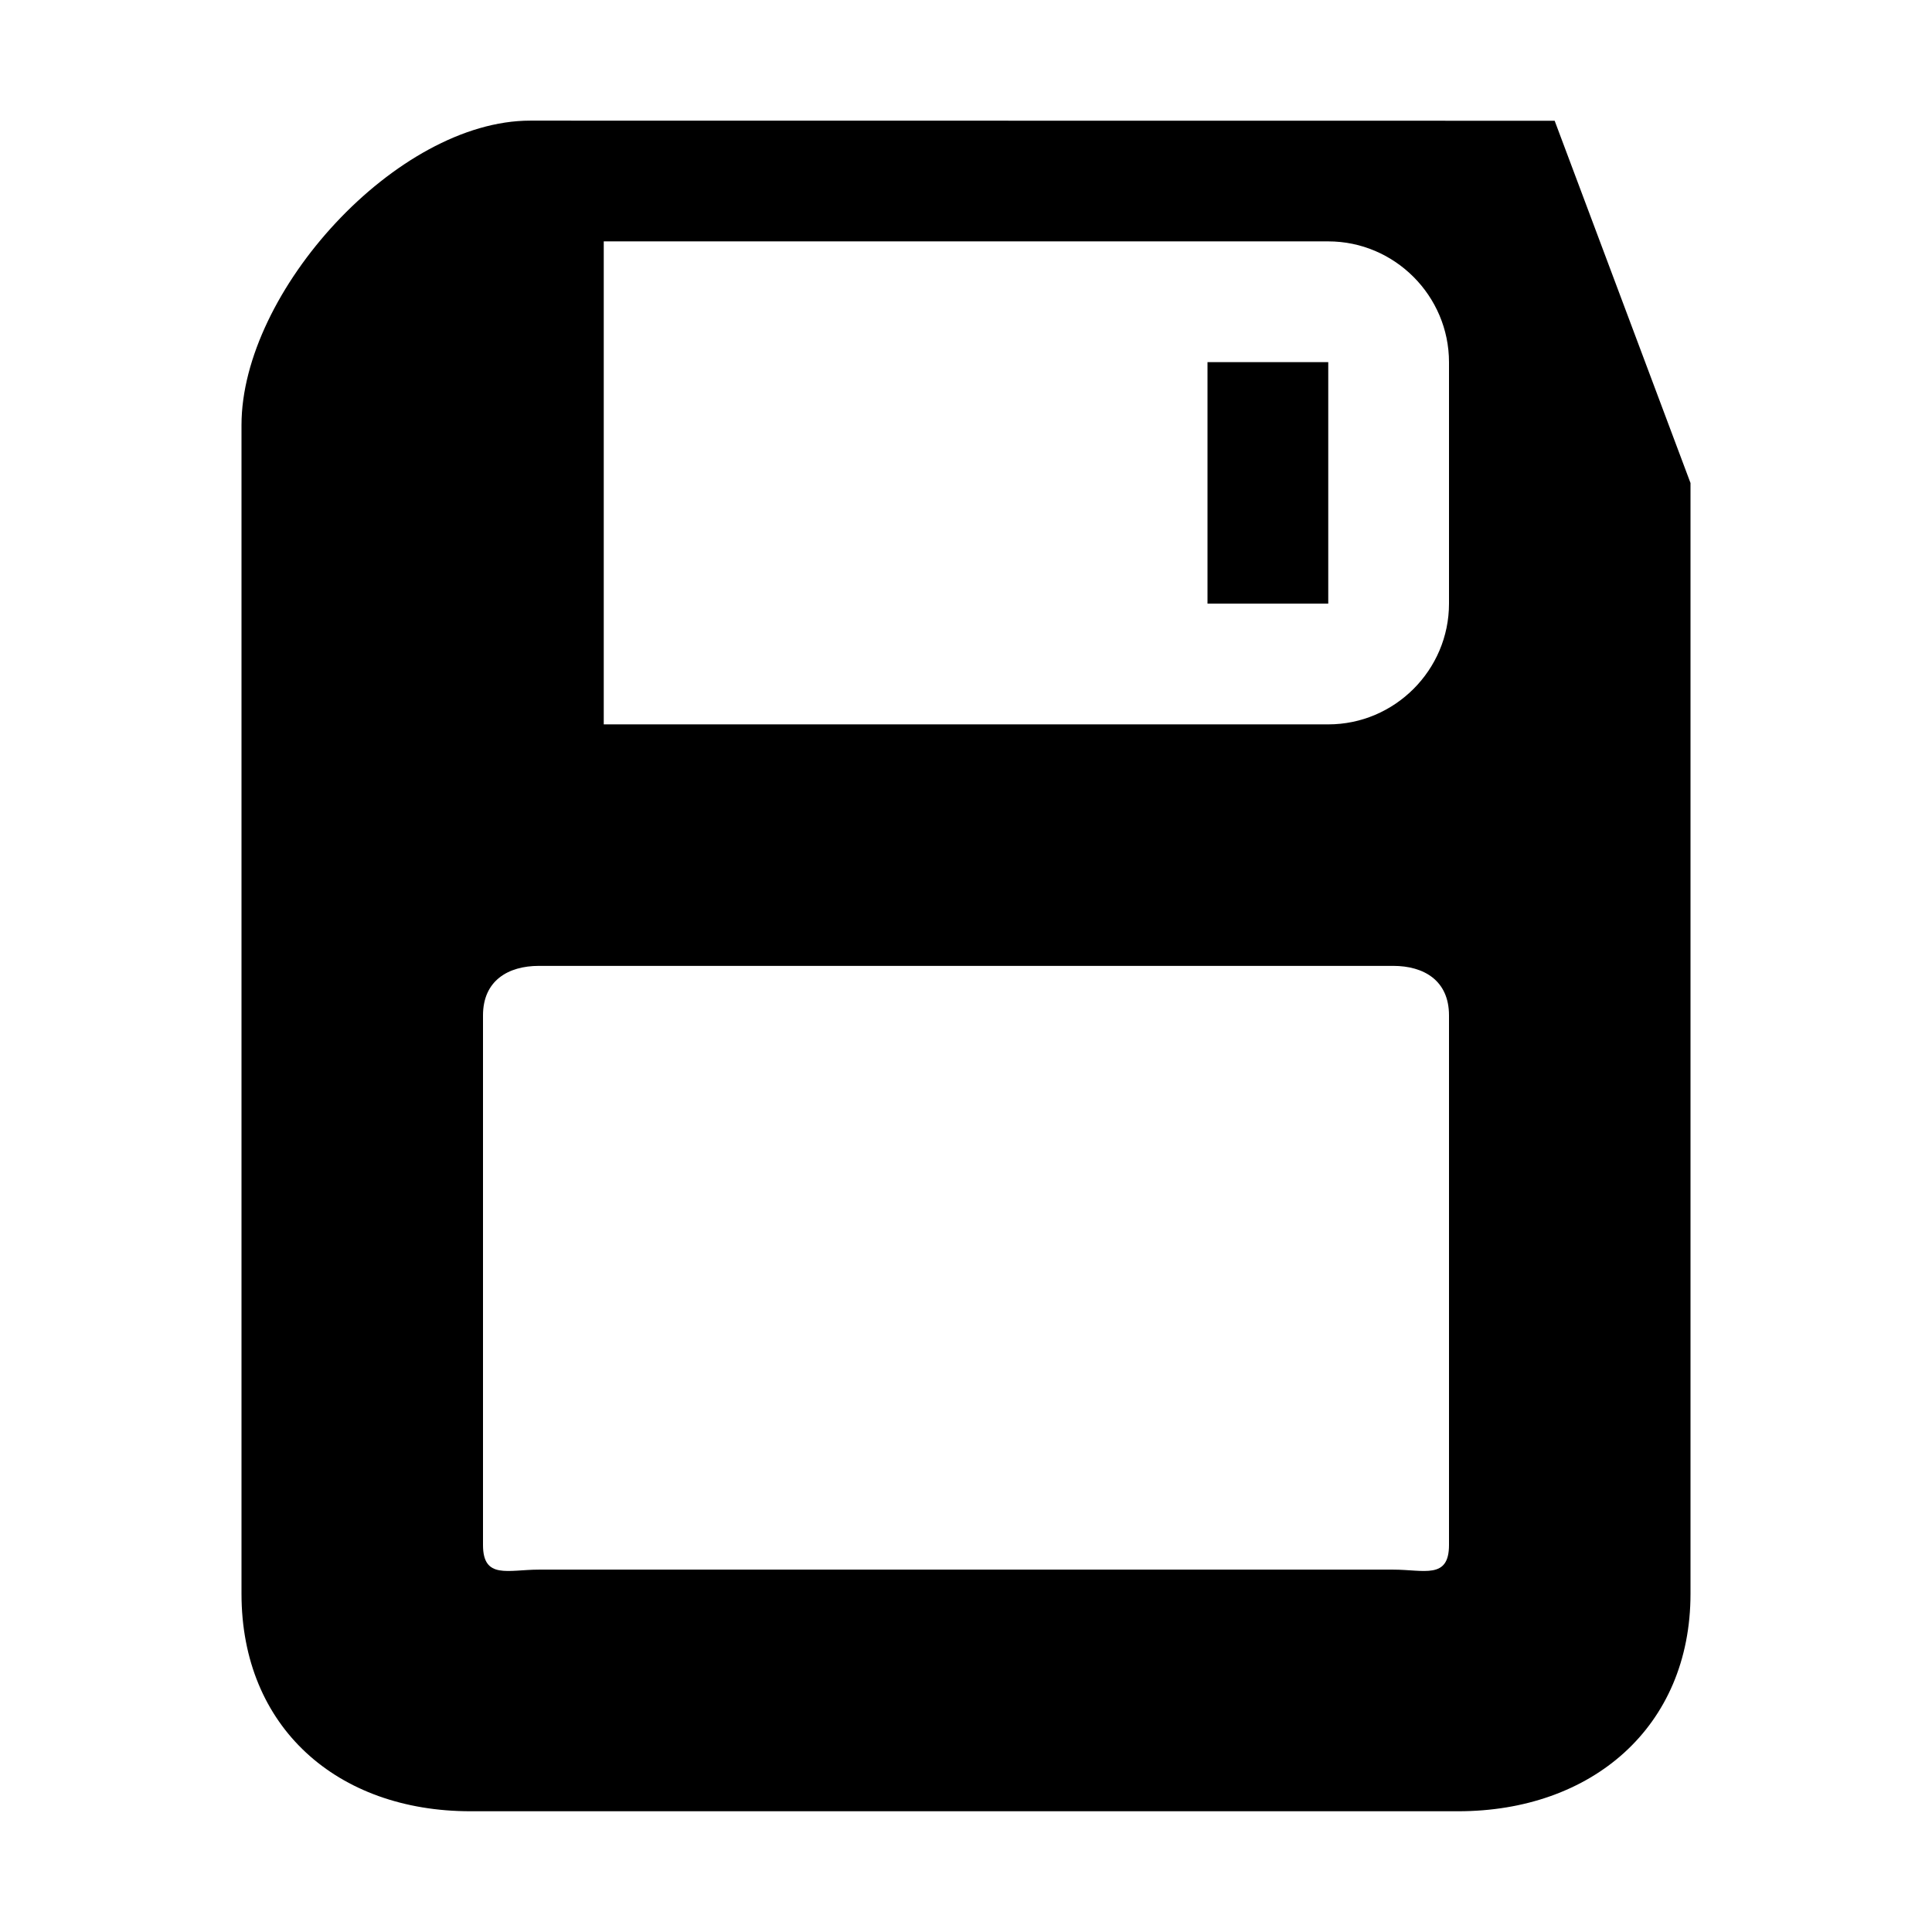 <?xml version="1.0" encoding="utf-8"?>
<!-- Generator: Adobe Illustrator 15.0.0, SVG Export Plug-In  -->
<!DOCTYPE svg PUBLIC "-//W3C//DTD SVG 1.1//EN" "http://www.w3.org/Graphics/SVG/1.1/DTD/svg11.dtd">
<svg version="1.1"
	 xmlns="http://www.w3.org/2000/svg" xmlns:xlink="http://www.w3.org/1999/xlink" xmlns:a="http://ns.adobe.com/AdobeSVGViewerExtensions/3.0/"
	 x="0px" y="0px" width="16px" height="16px" viewBox="13 165.971 16 16" enable-background="new 13 165.971 16 16"
	 xml:space="preserve">
<defs>
</defs>
<rect display="none" fill="#66A19F" width="87" height="3280.97"/>
<path d="M25.875,166.971c0,0-7.854-0.001-8.484-0.001c-1.105,0-2.391,1.416-2.391,2.521c0,0.402,0,9.413,0,9.679
	c0,1.104,0.791,1.801,1.896,1.801c0.129,0,7.777,0,8.18,0c1.105,0,1.924-0.696,1.924-1.801c0-0.271,0-9.199,0-9.199L25.875,166.971z
	 M25,178.766c0,0.287-0.207,0.204-0.462,0.204h-7.075c-0.255,0-0.463,0.083-0.463-0.204v-4.386c0-0.288,0.208-0.41,0.463-0.41h7.075
	c0.255,0,0.462,0.122,0.462,0.41V178.766z M25,170.97c0,0.55-0.45,1-1,1h-2h-3h-1v-1v-1.999v-1.001h1h3h2c0.55,0,1,0.451,1,1.001
	V170.97z"/>
<rect x="23" y="168.97" width="1" height="2"/>
<rect x="13" y="165.971" fill="none" width="16" height="16"/>
<rect x="13" y="165.97" display="none" opacity="0.2" fill="#E94E47" width="16" height="16"/>
</svg>
